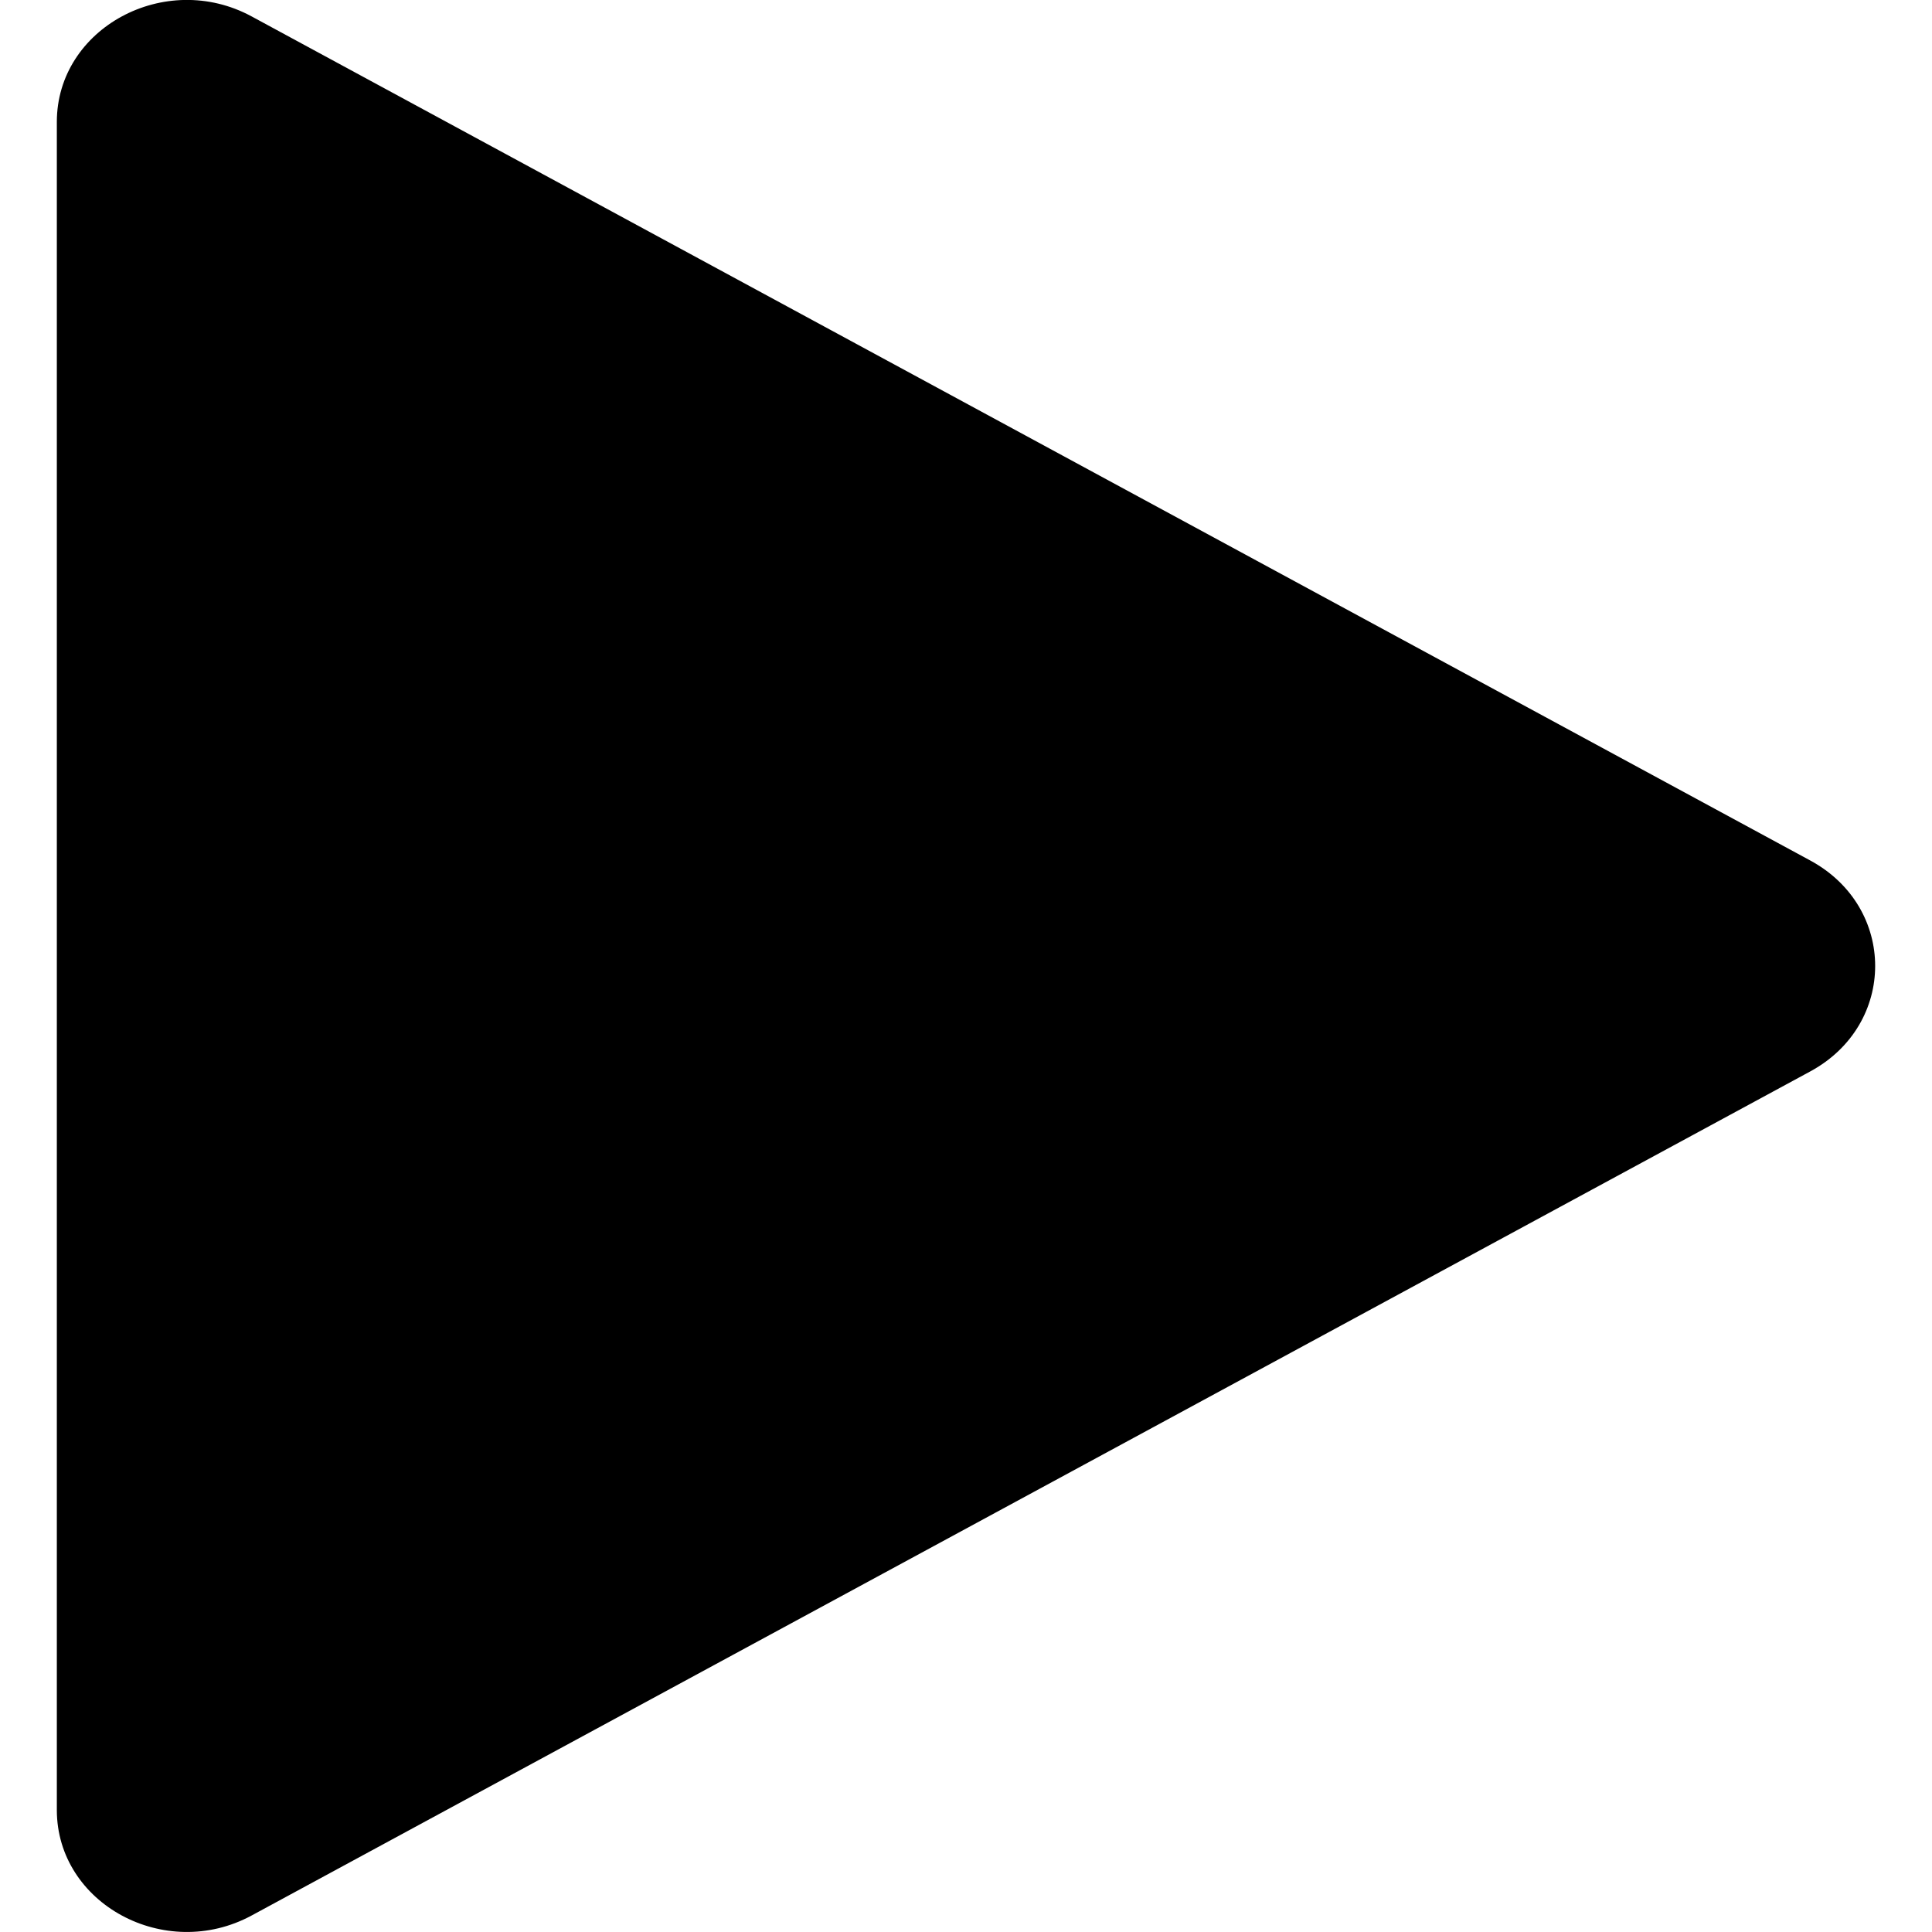 <?xml version="1.0" encoding="UTF-8" standalone="no"?>
<svg width="24" height="24" viewBox="0 0 24 24" version="1.1">
  <path d="m 22.487,10.689 c 1.076,0.582 1.076,2.039 0,2.621 L 3.126,23.795 C 2.05,24.377 0.706,23.649 0.706,22.484 l 9.2e-7,-20.969 c 5e-8,-1.165 1.345,-1.893 2.42,-1.311 z"/>
</svg>
